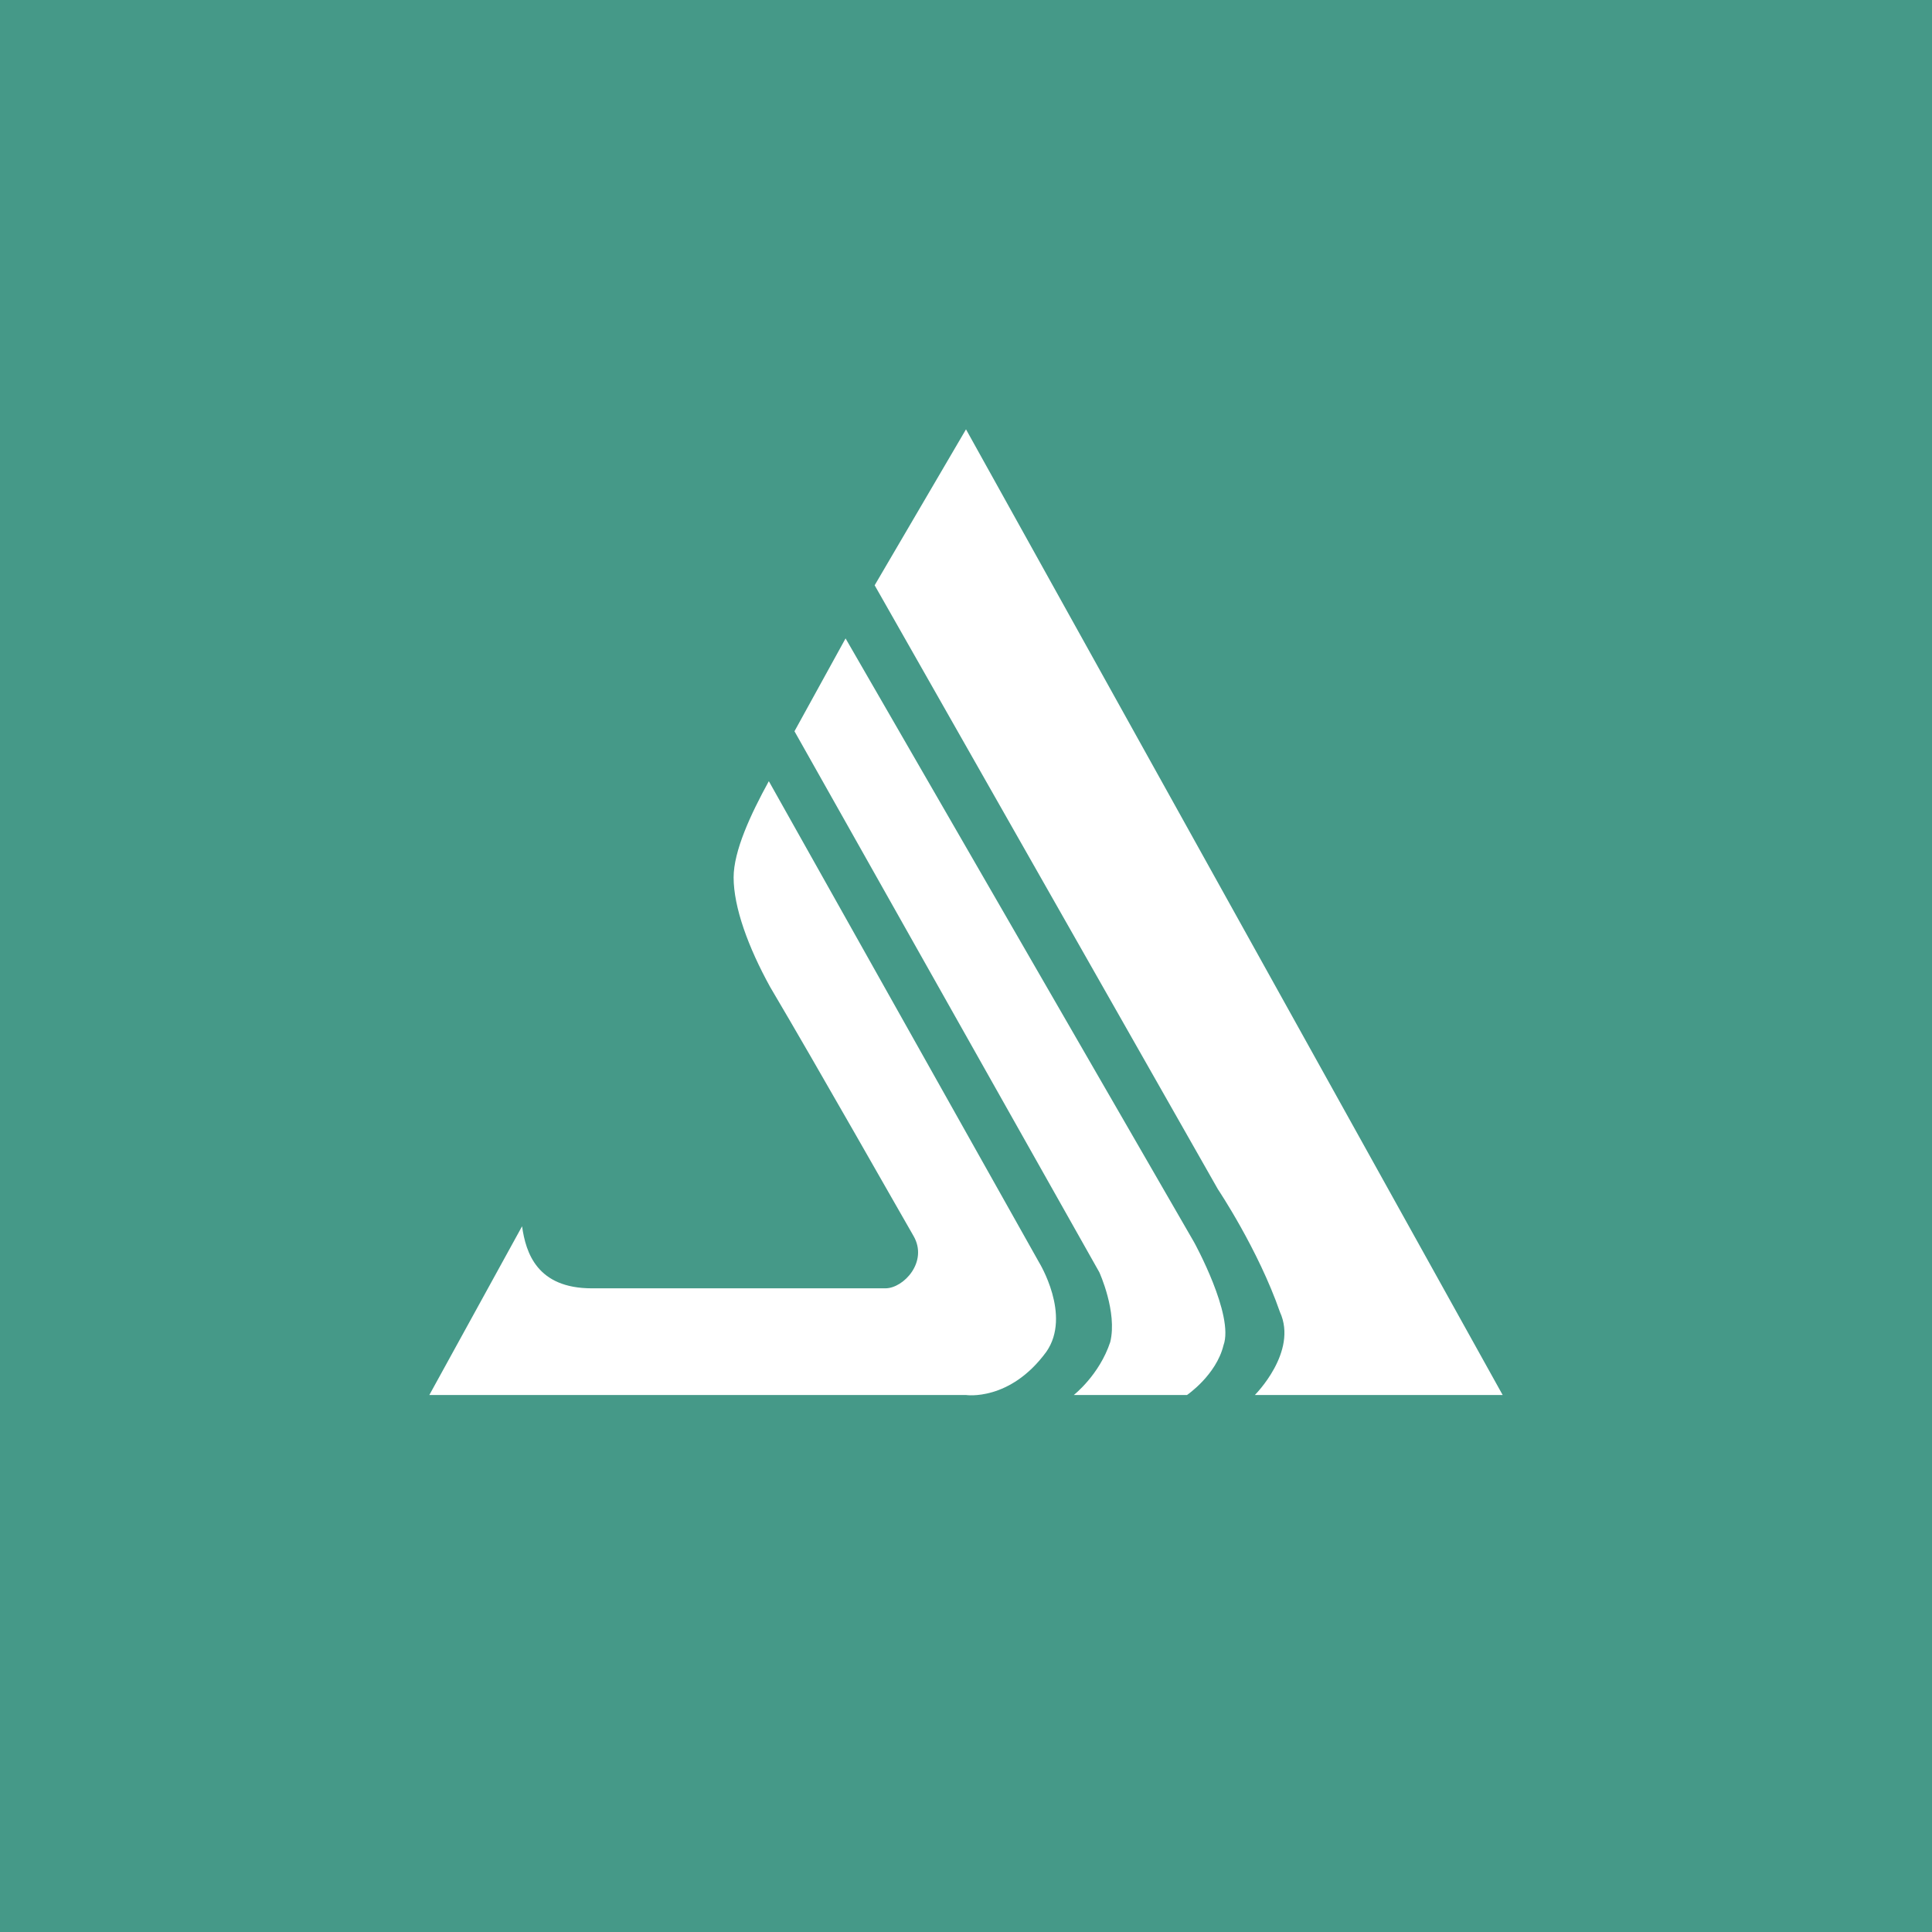 <svg xmlns="http://www.w3.org/2000/svg" viewBox="0 0 18 18">
  <rect x="0" y="0" width="18" height="18" fill="#333333" stroke="none"/>
  <g clip-path="url(#a)">
    <path fill="#459988" d="M0 0h18v18H0V0Z"/>
    <path fill="#fff" d="M4 12.997h5s.408.062.748-.402c.238-.34-.068-.835-.068-.835L7.163 7.278c-.17.31-.328.65-.328.897 0 .278.136.65.34 1.02.442.747 1.197 2.08 1.336 2.32.139.24-.092.488-.262.488H5.514c-.51 0-.615-.33-.65-.578L4 12.997Z"/>
    <path fill="#fff" d="M11.058 12.997h-1.054s.238-.185.34-.494c.068-.279-.102-.65-.102-.65l-2.84-5.04.476-.865 3.248 5.627s.375.68.273.959c-.068.278-.34.463-.34.463h-.001Z"/>
    <path fill="#fff" d="M12.401 12.997h-.71s.404-.402.234-.773c-.204-.587-.578-1.144-.578-1.144L8.149 5.453 9 4l5 8.997h-1.599Z"/>
  </g>
  <defs>
    <clipPath id="a">
      <path fill="#fff" d="M0 0h18v18H0z"/>
    </clipPath>
  </defs>
</svg>
